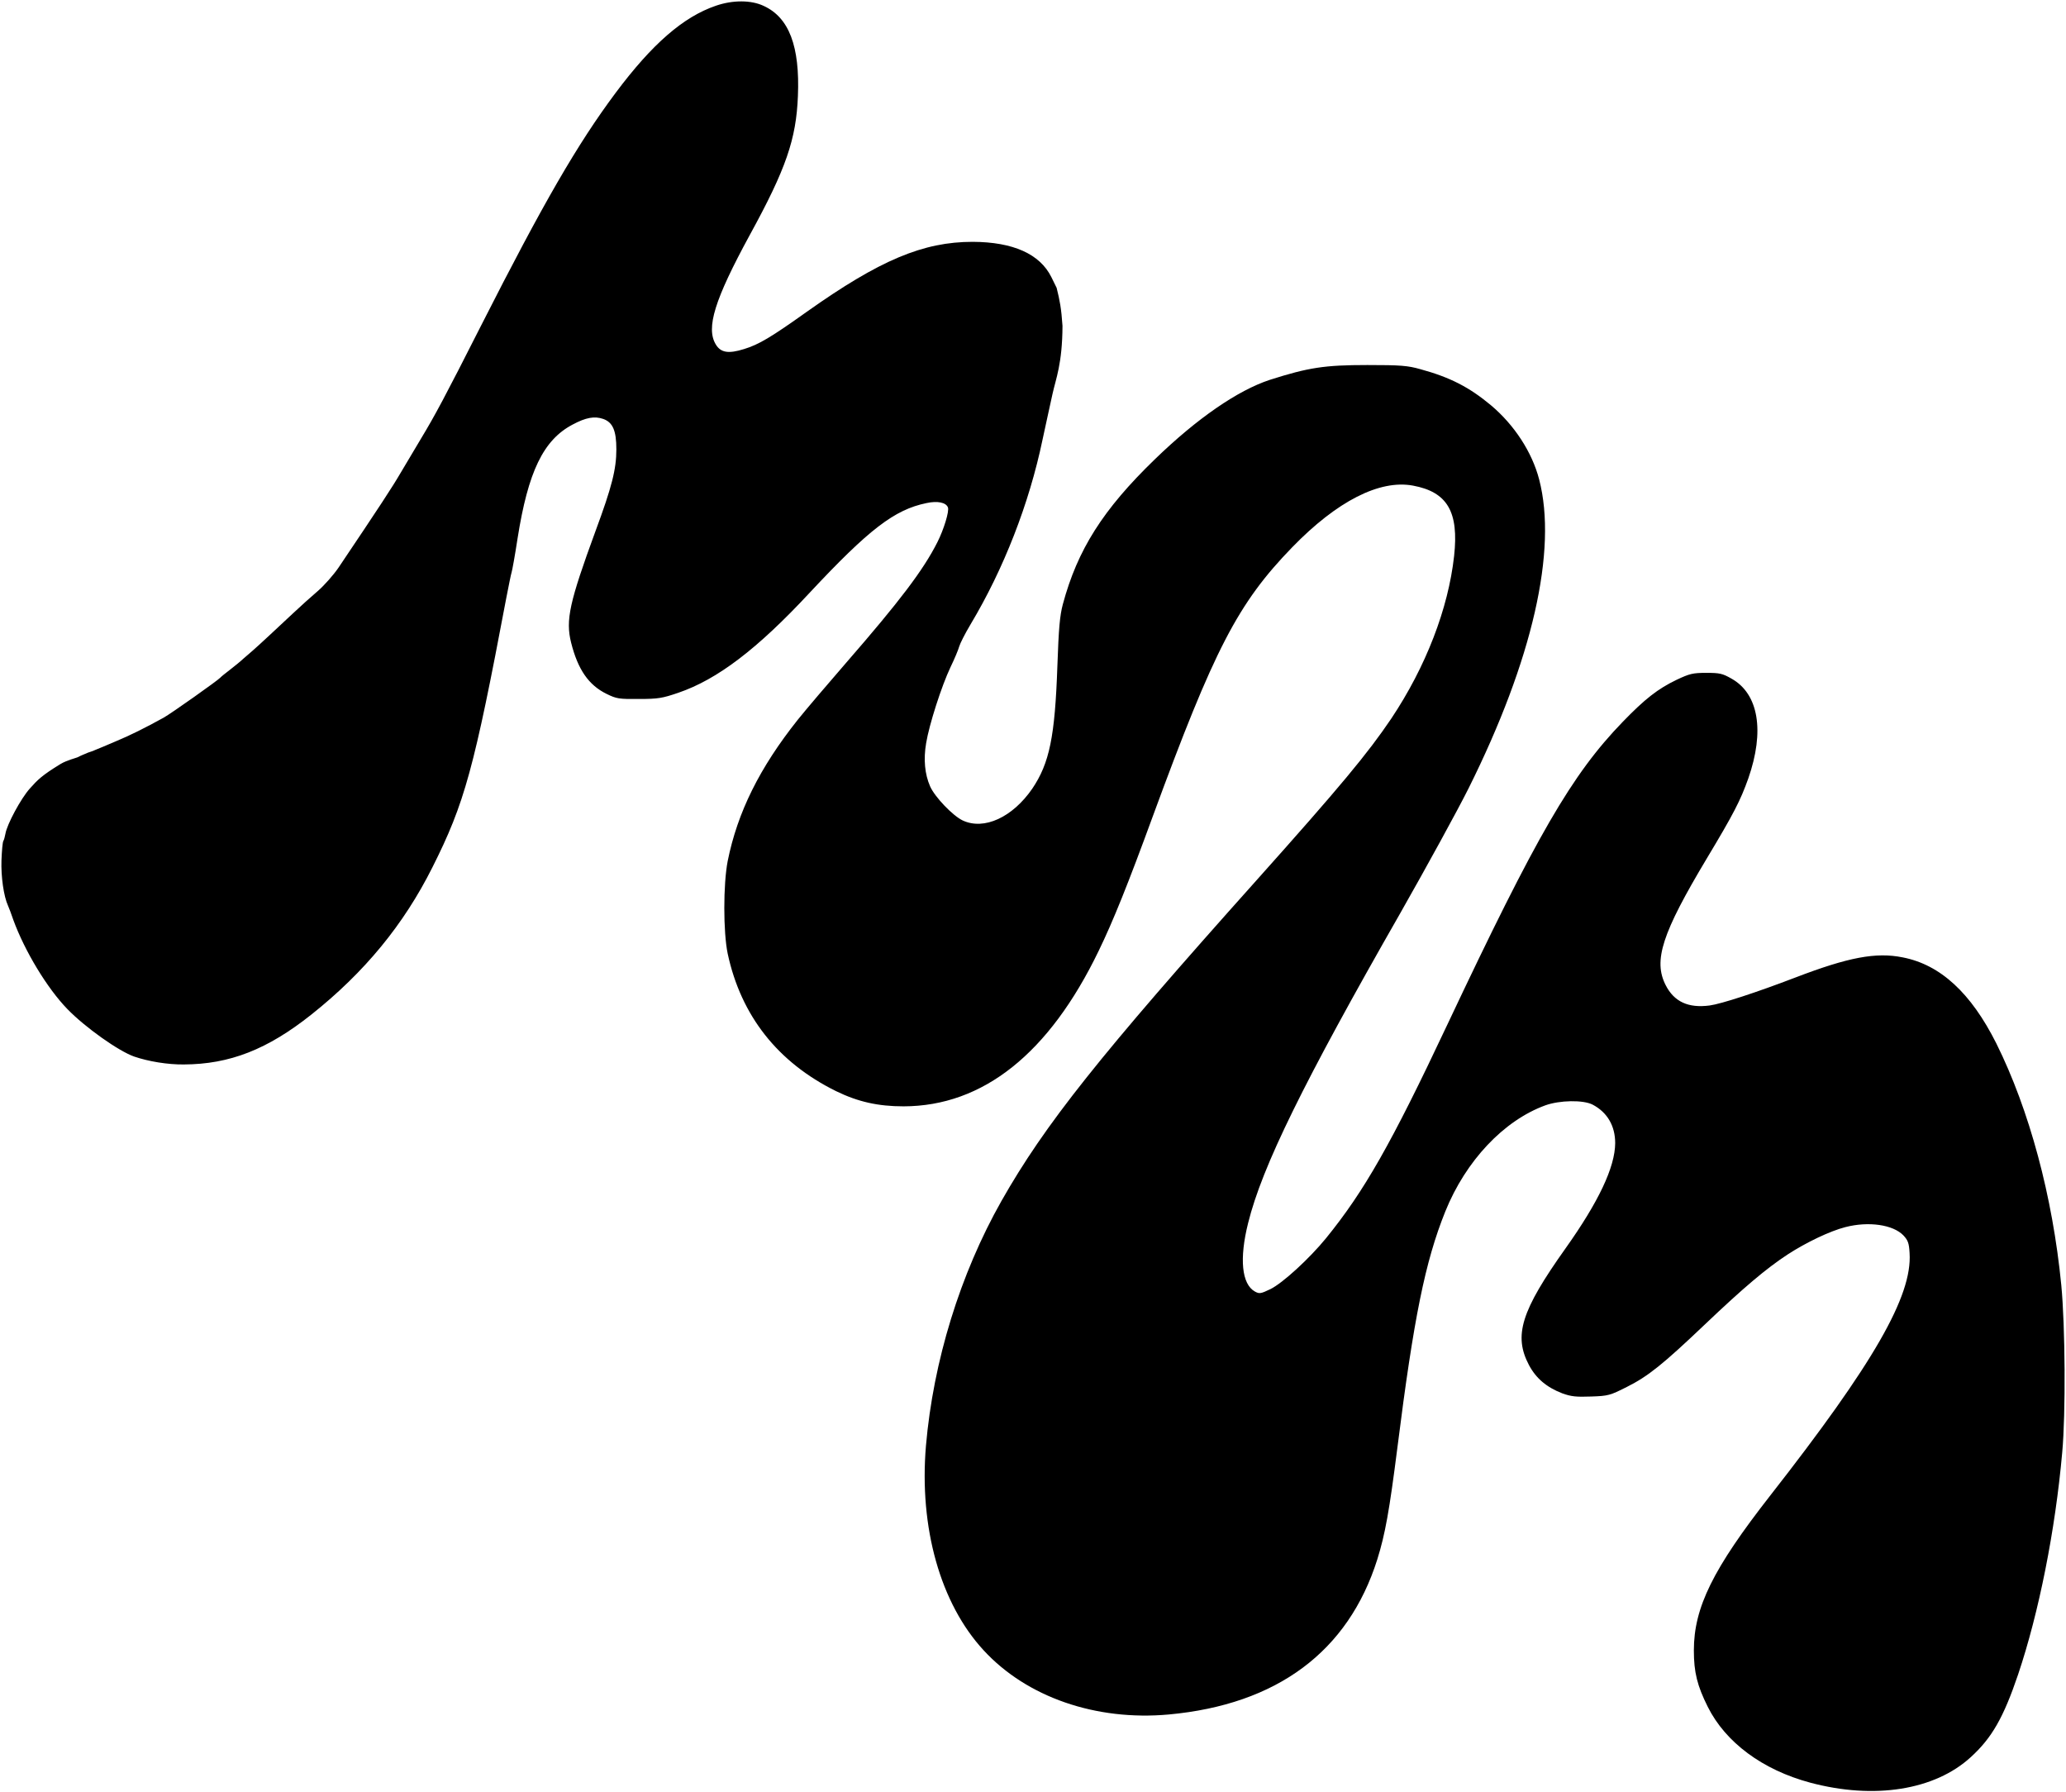 <svg width="739" height="641" viewBox="0 0 739 641" fill="none" xmlns="http://www.w3.org/2000/svg">
<path d="M256.061 2.053C244.443 6.016 233.295 15.688 220.199 33.219C206.566 51.489 194.343 72.579 172.114 116.372C159.085 142.097 155.526 148.68 150.623 156.807C148.474 160.434 145.184 165.942 143.303 169.099C140.415 174.069 135.714 181.256 121.074 203.018C119.328 205.57 115.97 209.399 113.619 211.414C111.269 213.429 107.374 216.922 104.956 219.205C99.718 224.109 92.666 230.691 90.651 232.437C89.846 233.109 88.301 234.52 87.159 235.46C86.085 236.467 83.801 238.348 82.122 239.624C80.444 240.9 78.966 242.109 78.764 242.378C78.026 243.251 61.169 255.207 58.483 256.685C51.901 260.312 46.529 262.999 41.492 265.081C38.537 266.357 35.179 267.767 33.97 268.238C32.828 268.775 32.761 268.674 31.418 269.178C30.998 269.43 29.471 269.917 27.657 270.857C25.71 271.445 24.72 271.841 24.451 271.949C24.283 272.016 22.939 272.452 21.68 273.208C14.964 277.305 13.42 278.917 10.666 282.007C7.51 285.5 2.473 294.836 1.936 298.194C1.734 299.202 1.466 300.344 1.197 300.747C0.929 301.15 0.66 304.239 0.526 307.665C0.324 313.508 1.331 320.561 2.876 323.919C3.212 324.658 4.085 326.942 4.757 328.957C8.853 340.174 16.912 353.473 24.098 360.861C30.478 367.444 42.432 375.907 48.006 377.855C53.11 379.601 60.028 380.743 65.736 380.676C82.19 380.608 95.688 375.302 111.403 362.809C130.409 347.697 144.378 330.703 154.653 310.217C166.204 287.246 169.562 275.021 181.113 213.765C181.986 209.332 182.792 205.235 182.994 204.697C183.195 204.16 184.202 198.652 185.143 192.473C188.903 168.696 194.343 157.344 204.82 151.837C209.588 149.284 212.677 148.747 215.767 149.822C219.192 151.031 220.468 153.986 220.468 160.703C220.468 167.822 218.856 174.136 213.013 189.92C203.678 215.377 202.268 221.758 204.283 229.818C206.7 239.423 210.528 244.998 216.975 248.154C220.535 249.901 221.408 250.035 228.527 249.968C235.444 249.968 236.921 249.699 242.63 247.751C256.599 242.983 270.903 232.102 289.573 212.018C310.795 189.316 319.928 182.263 331.412 179.912C335.375 179.039 338.397 179.711 339.068 181.457C339.606 182.801 337.591 189.383 335.308 193.883C330.271 203.891 321.675 215.175 302.736 236.938C296.155 244.527 288.297 253.729 285.342 257.424C271.709 274.551 263.785 290.537 260.292 307.933C258.681 316.262 258.681 333.323 260.292 341.047C265.061 363.279 278.223 379.937 299.042 390.213C306.9 394.042 314.086 395.654 323.219 395.654C351.627 395.587 375.267 376.78 392.996 340.039C398.1 329.561 403.607 315.859 412.271 292.149C434.366 231.967 442.76 215.78 462.236 195.697C478.22 179.241 493.464 171.449 505.419 173.666C517.708 175.95 521.872 183.002 520.126 198.854C518.044 217.661 510.052 238.415 497.628 257.021C489.234 269.447 479.496 281.201 449.409 314.852C393.265 377.586 373.722 402.169 358.208 429.506C343.434 455.634 333.83 486.8 331.211 517.025C328.726 546.31 336.382 573.446 351.828 590.171C367.275 606.962 391.989 615.493 418.046 613.142C456.796 609.582 482.249 590.641 492.659 557.662C495.479 548.594 496.957 540.4 499.844 517.697C505.687 471.284 509.784 451.134 516.97 433.268C524.29 415.133 537.856 400.759 552.698 395.318C557.869 393.437 566.331 393.303 569.689 395.049C574.927 397.803 577.748 402.639 577.748 408.819C577.68 417.416 571.838 429.775 559.951 446.5C544.034 468.866 541.348 477.665 546.922 488.211C549.474 492.979 553.235 496.136 558.809 498.286C561.965 499.428 563.712 499.629 569.151 499.428C575.263 499.226 575.934 499.025 581.911 496.002C589.567 492.173 594.873 487.875 609.849 473.635C623.616 460.538 631.81 453.619 639.398 448.649C646.114 444.283 654.576 440.253 660.083 438.843C668.411 436.693 677.141 437.969 680.835 441.798C682.447 443.544 682.85 444.485 683.051 448.112C684.059 463.493 670.157 487.606 633.22 534.825C612.737 561.02 605.887 574.856 605.887 590.238C605.887 598.029 607.096 602.865 610.856 610.388C617.236 623.15 630.467 632.956 647.525 637.524C670.425 643.636 692.05 640.21 704.945 628.389C712.466 621.538 716.63 614.284 721.868 598.835C729.323 576.67 735.166 547.318 737.651 519.376C738.927 505.473 738.725 474.24 737.315 459.597C734.225 427.894 725.898 396.93 714.078 373.153C705.012 355.085 694.065 345.01 680.633 342.39C671.03 340.442 661.158 342.323 642.219 349.577C628.385 354.883 615.625 359.048 611.528 359.585C603.872 360.593 598.835 358.242 595.813 352.331C591.313 343.532 594.47 333.793 610.521 306.993C620.124 291.007 622.542 286.306 625.363 278.38C631.272 261.454 629.056 248.155 619.385 242.714C616.095 240.833 615.087 240.632 610.319 240.632C605.551 240.632 604.409 240.9 599.708 243.117C592.992 246.341 588.359 249.968 580.434 258.162C562.234 276.969 549.743 298.53 517.641 366.57C497.561 409.222 487.957 426.014 474.324 442.805C468.347 450.127 458.811 458.858 454.446 461.008C450.954 462.687 450.483 462.754 448.872 461.881C444.171 459.261 443.23 450.194 446.454 437.365C451.424 417.282 466.198 387.191 500.852 326.606C510.321 309.948 521.335 289.865 525.297 281.94C548.198 235.997 557.13 196.771 550.549 171.449C547.997 161.643 541.617 151.904 533.289 144.918C525.566 138.47 518.649 134.91 508.038 132.022C503.538 130.746 500.986 130.544 489.099 130.544C473.787 130.544 468.079 131.418 454.177 135.851C442.76 139.612 428.254 149.553 413.076 164.262C394.474 182.263 385.407 196.637 380.169 216.116C379.095 220.146 378.692 224.646 378.222 238.147C377.348 263.469 375.401 272.939 369.222 282.074C362.171 292.283 352.03 296.985 344.374 293.425C340.815 291.746 334.367 285.029 332.688 281.201C330.808 276.902 330.271 271.596 331.278 265.752C332.353 259.17 336.785 245.333 340.009 238.55C341.486 235.527 342.829 232.236 343.098 231.228C343.367 230.221 345.18 226.594 347.195 223.235C359.014 203.488 368.148 180.114 372.916 157.21C374.125 151.769 375.67 144.381 376.475 140.888C377.684 135.381 379.984 130.108 380.052 116.54C379.627 110.296 379.09 107.498 377.953 102.939L376.072 99.11C371.976 90.849 362.439 86.55 347.933 86.483C330.204 86.483 314.69 92.998 288.633 111.469C275.806 120.604 271.44 123.223 266.135 124.835C260.561 126.582 257.807 126.111 256.061 123.223C252.435 117.313 255.591 107.17 268.217 83.998C281.178 60.355 284.805 49.742 285.409 34.361C286.148 16.561 282.253 6.285 273.187 2.121C268.687 -0.029 262.106 -0.029 256.061 2.053Z" fill="black"/>
</svg>
